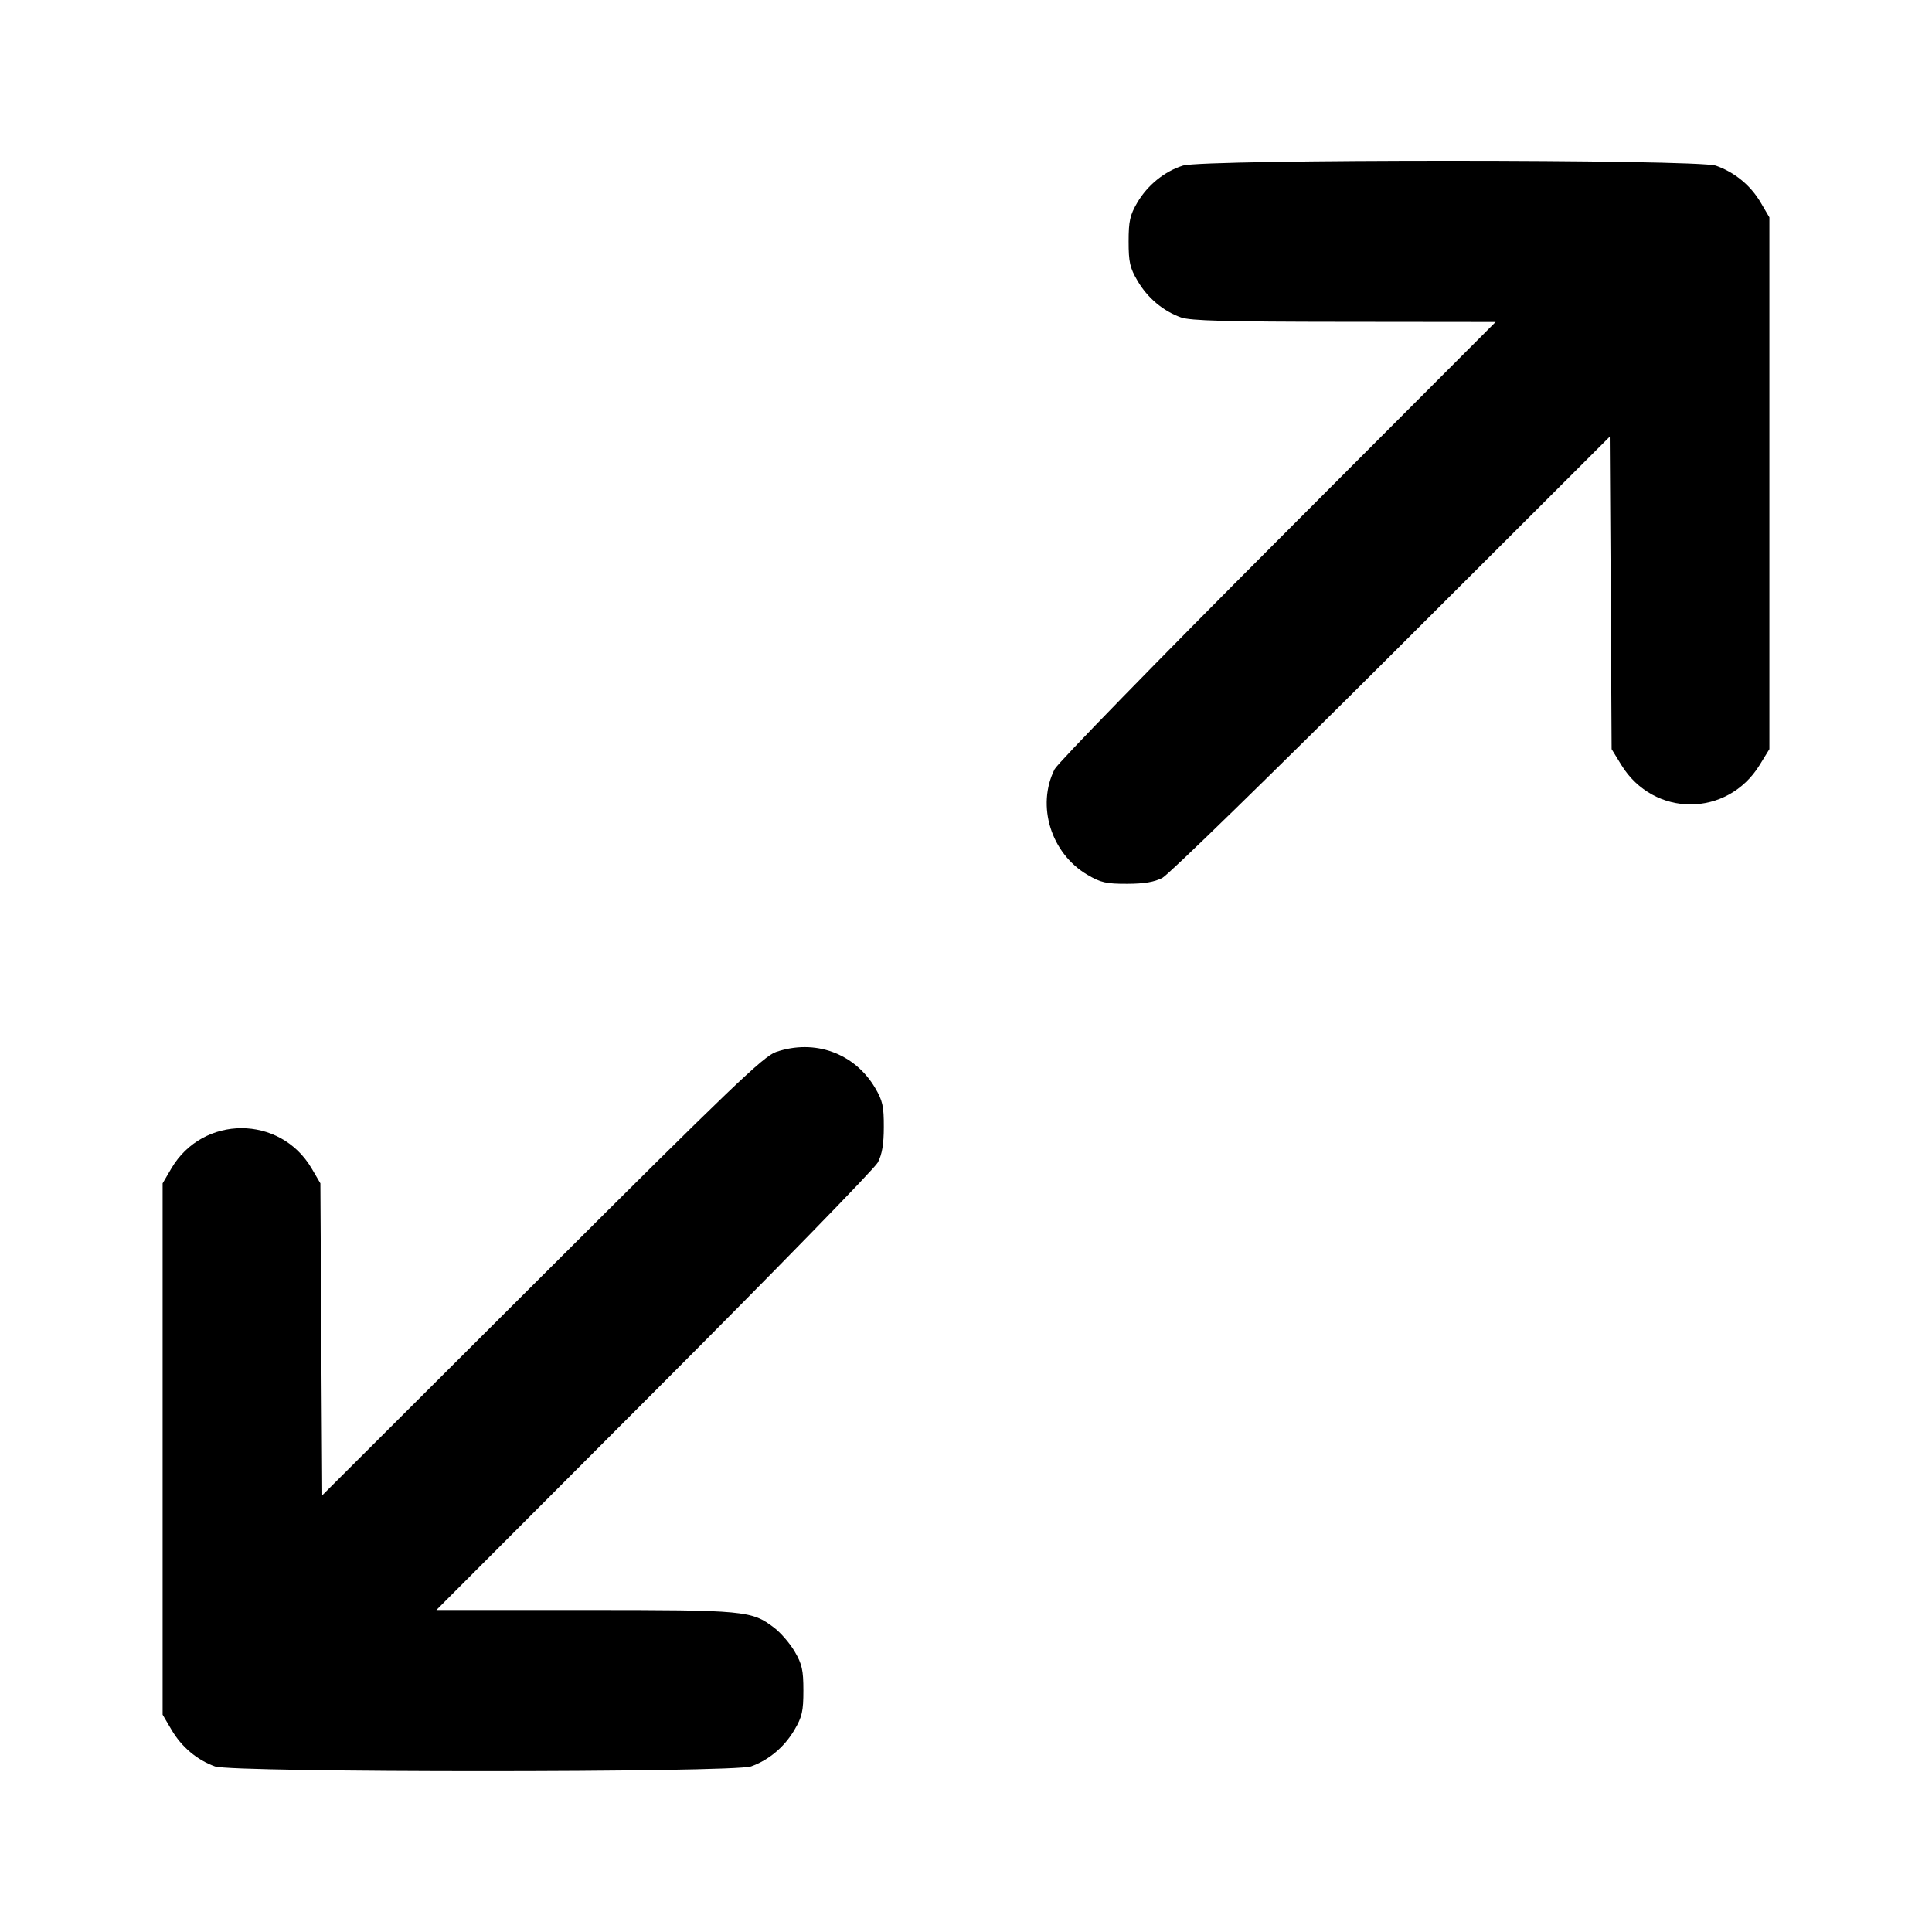 <svg fill="none" stroke="currentColor" stroke-linecap="round" stroke-linejoin="round" stroke-width="2" viewBox="0 0 24 24" xmlns="http://www.w3.org/2000/svg"><path d="M14.695 2.057 C 14.466 2.129,14.256 2.299,14.128 2.516 C 14.037 2.672,14.020 2.746,14.020 3.000 C 14.020 3.256,14.036 3.328,14.131 3.489 C 14.256 3.702,14.449 3.864,14.670 3.943 C 14.787 3.985,15.234 3.997,16.700 3.998 L 18.579 4.000 15.874 6.710 C 14.386 8.200,13.138 9.481,13.101 9.555 C 12.872 10.010,13.056 10.601,13.508 10.867 C 13.673 10.964,13.742 10.980,14.000 10.979 C 14.212 10.979,14.341 10.957,14.440 10.905 C 14.517 10.865,15.799 9.615,17.289 8.128 L 19.997 5.424 20.009 7.365 L 20.020 9.306 20.141 9.503 C 20.543 10.156,21.457 10.156,21.859 9.503 L 21.980 9.306 21.980 6.003 L 21.980 2.700 21.872 2.516 C 21.747 2.303,21.550 2.141,21.316 2.058 C 21.085 1.977,14.955 1.976,14.695 2.057 M9.640 13.068 C 9.485 13.121,9.081 13.508,6.731 15.853 L 4.003 18.575 3.991 16.638 L 3.980 14.700 3.871 14.514 C 3.479 13.848,2.521 13.848,2.129 14.514 L 2.020 14.700 2.020 18.000 L 2.020 21.300 2.131 21.489 C 2.256 21.702,2.449 21.864,2.670 21.943 C 2.891 22.022,9.109 22.022,9.330 21.943 C 9.551 21.864,9.744 21.702,9.869 21.489 C 9.964 21.328,9.980 21.256,9.980 21.000 C 9.980 20.746,9.963 20.672,9.872 20.516 C 9.813 20.415,9.698 20.282,9.618 20.221 C 9.337 20.007,9.265 20.000,7.264 20.000 L 5.421 20.000 8.126 17.290 C 9.614 15.800,10.865 14.517,10.905 14.440 C 10.957 14.341,10.979 14.212,10.979 14.000 C 10.980 13.745,10.964 13.672,10.872 13.516 C 10.617 13.083,10.122 12.903,9.640 13.068 " stroke="none" fill-rule="evenodd" fill="black"></path></svg>